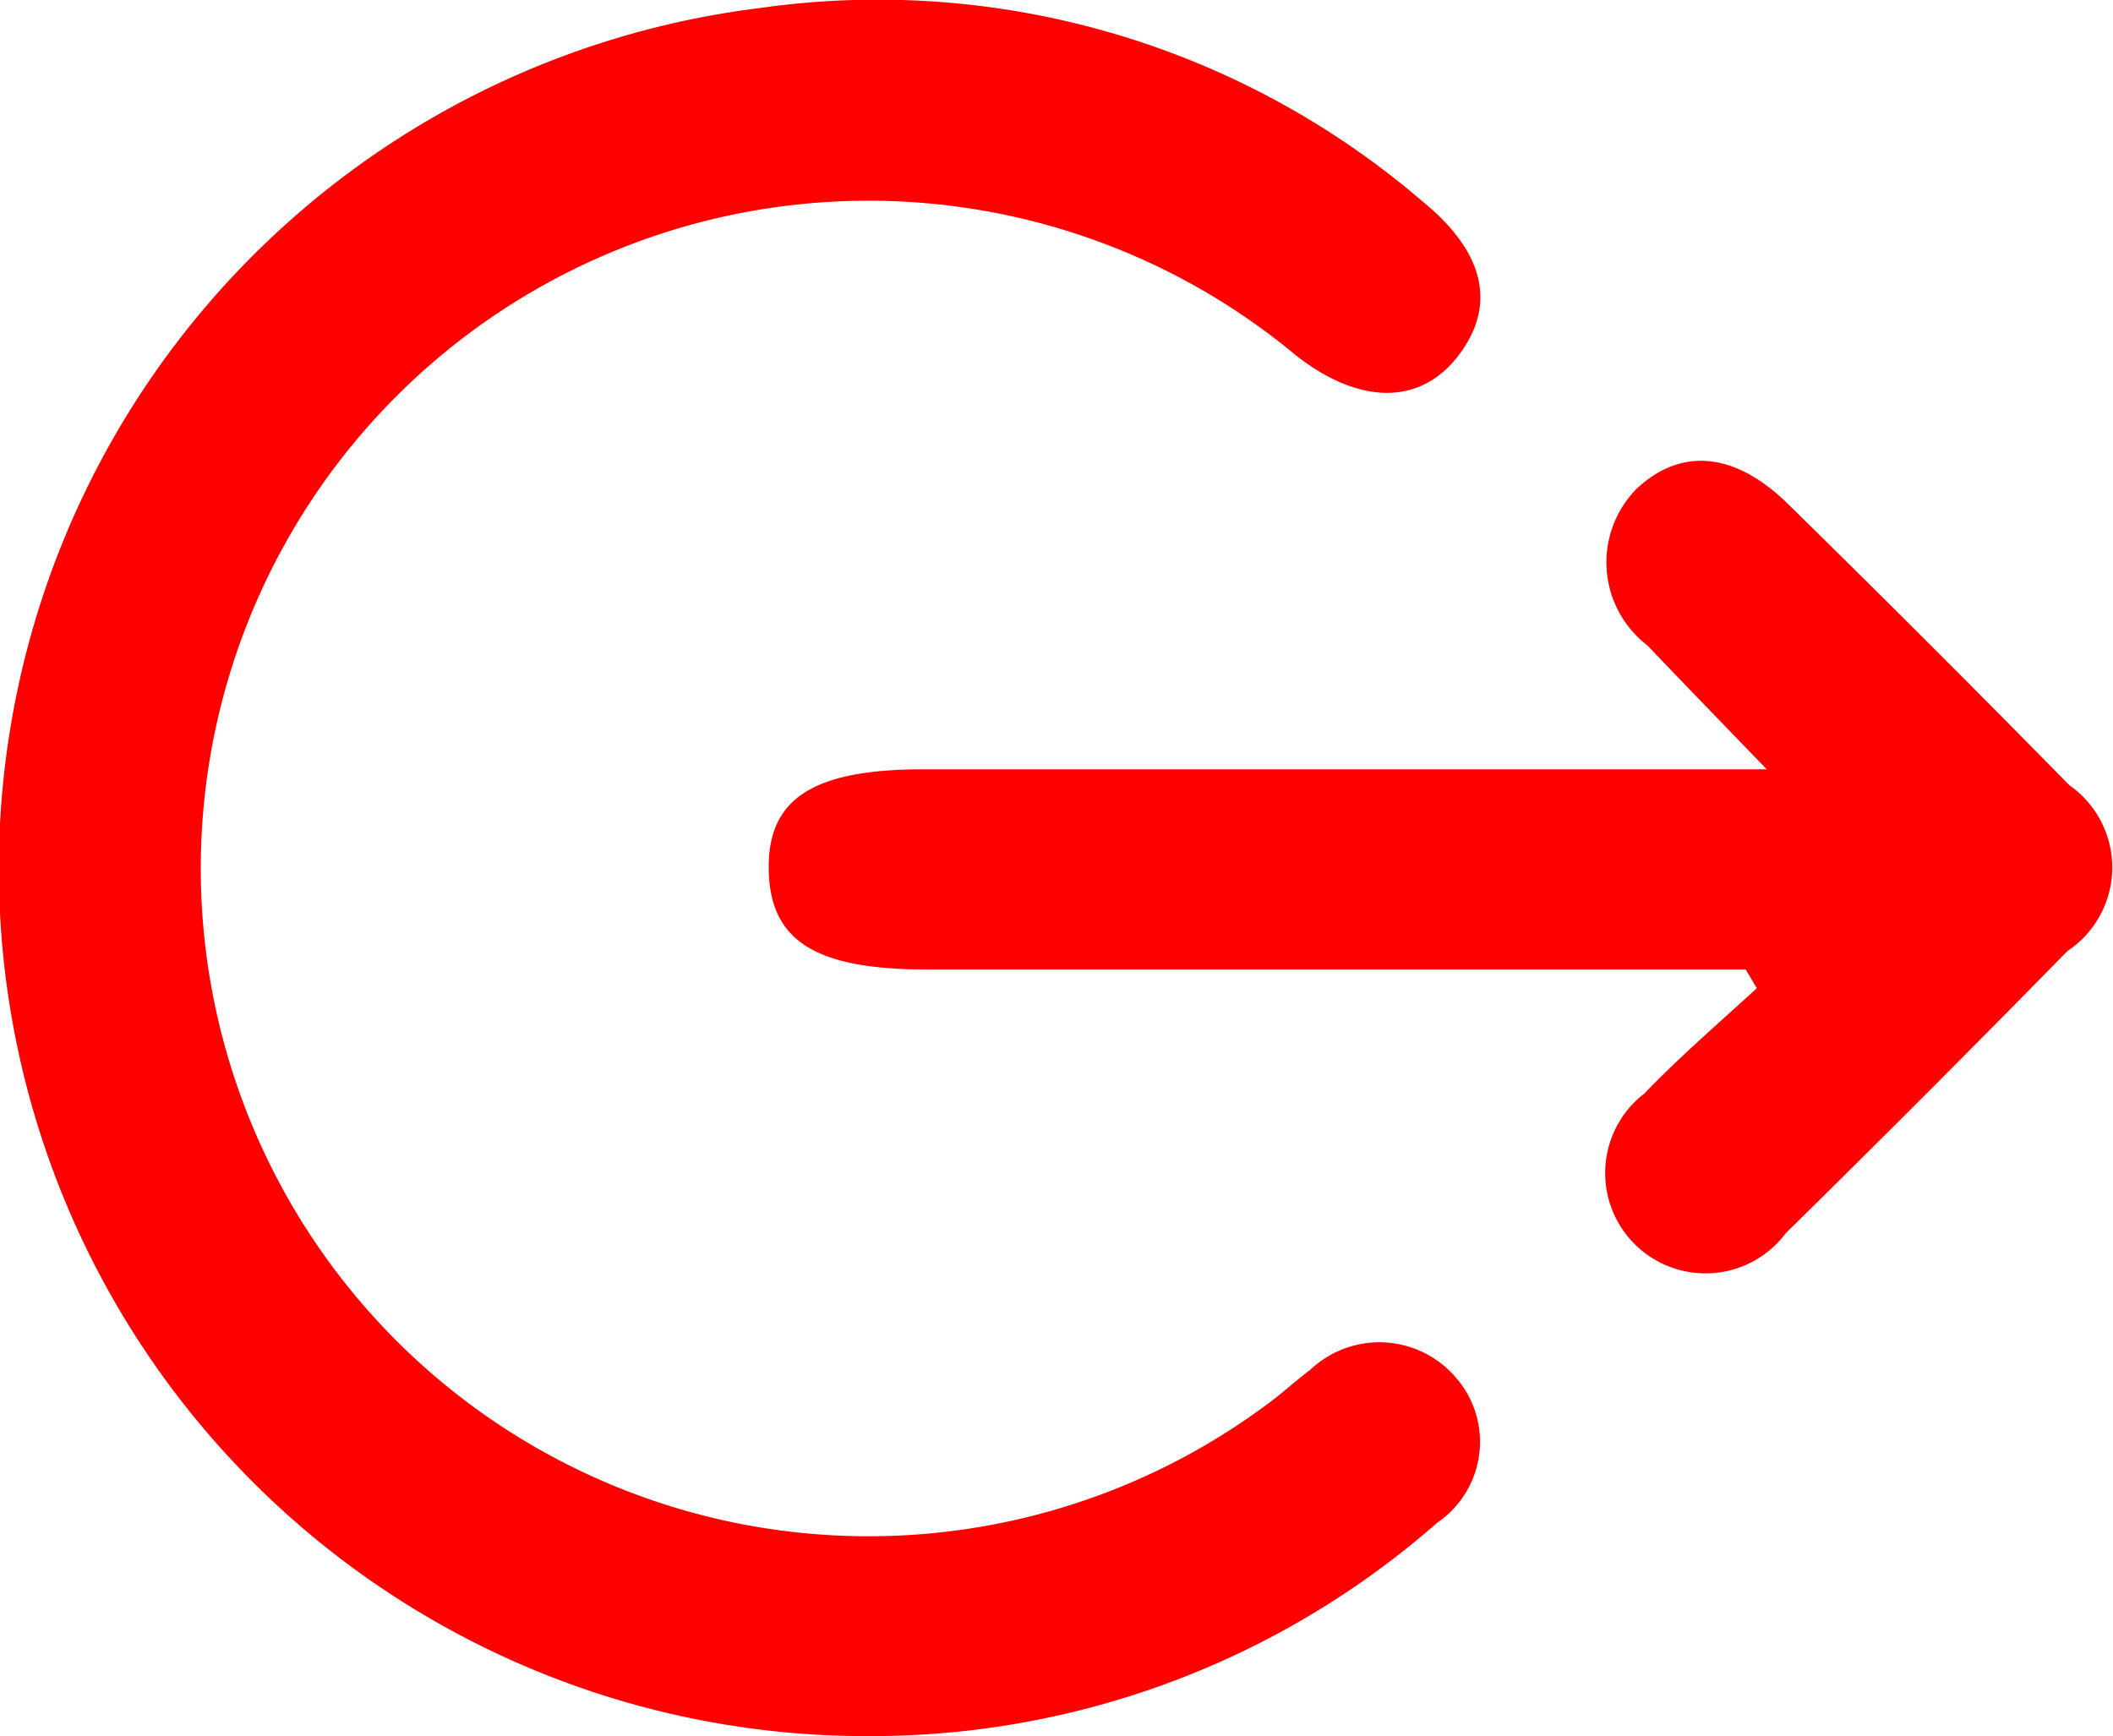 <svg id="Group_6637" data-name="Group 6637" xmlns="http://www.w3.org/2000/svg" width="17.039" height="14" viewBox="0 0 17.039 14">
  <path id="Path_8885" data-name="Path 8885" d="M2975.7,1271.113a6.994,6.994,0,0,1-.89-13.935,6.74,6.74,0,0,1,5.353,1.566c.5.411.587.837.281,1.237s-.794.4-1.307,0a5.385,5.385,0,1,0-.2,8.43c.107-.081.206-.172.313-.252a.811.811,0,0,1,1.176.065.788.788,0,0,1-.151,1.167A6.915,6.915,0,0,1,2975.7,1271.113Z" transform="translate(-2968.684 -1257.113)" fill="red"/>
  <path id="Path_8886" data-name="Path 8886" d="M3052.4,1306.684h-6.6c-.9,0-1.266-.229-1.278-.8s.348-.814,1.24-.814h6.808c-.378-.392-.672-.694-.963-1a.844.844,0,0,1-.087-1.262c.356-.334.788-.3,1.216.117q1.148,1.126,2.274,2.273a.809.809,0,0,1-.015,1.337q-1.125,1.148-2.271,2.275a.809.809,0,1,1-1.142-1.125c.289-.3.6-.568.908-.85Z" transform="translate(-3038.323 -1298.866)" fill="red"/>
</svg>

